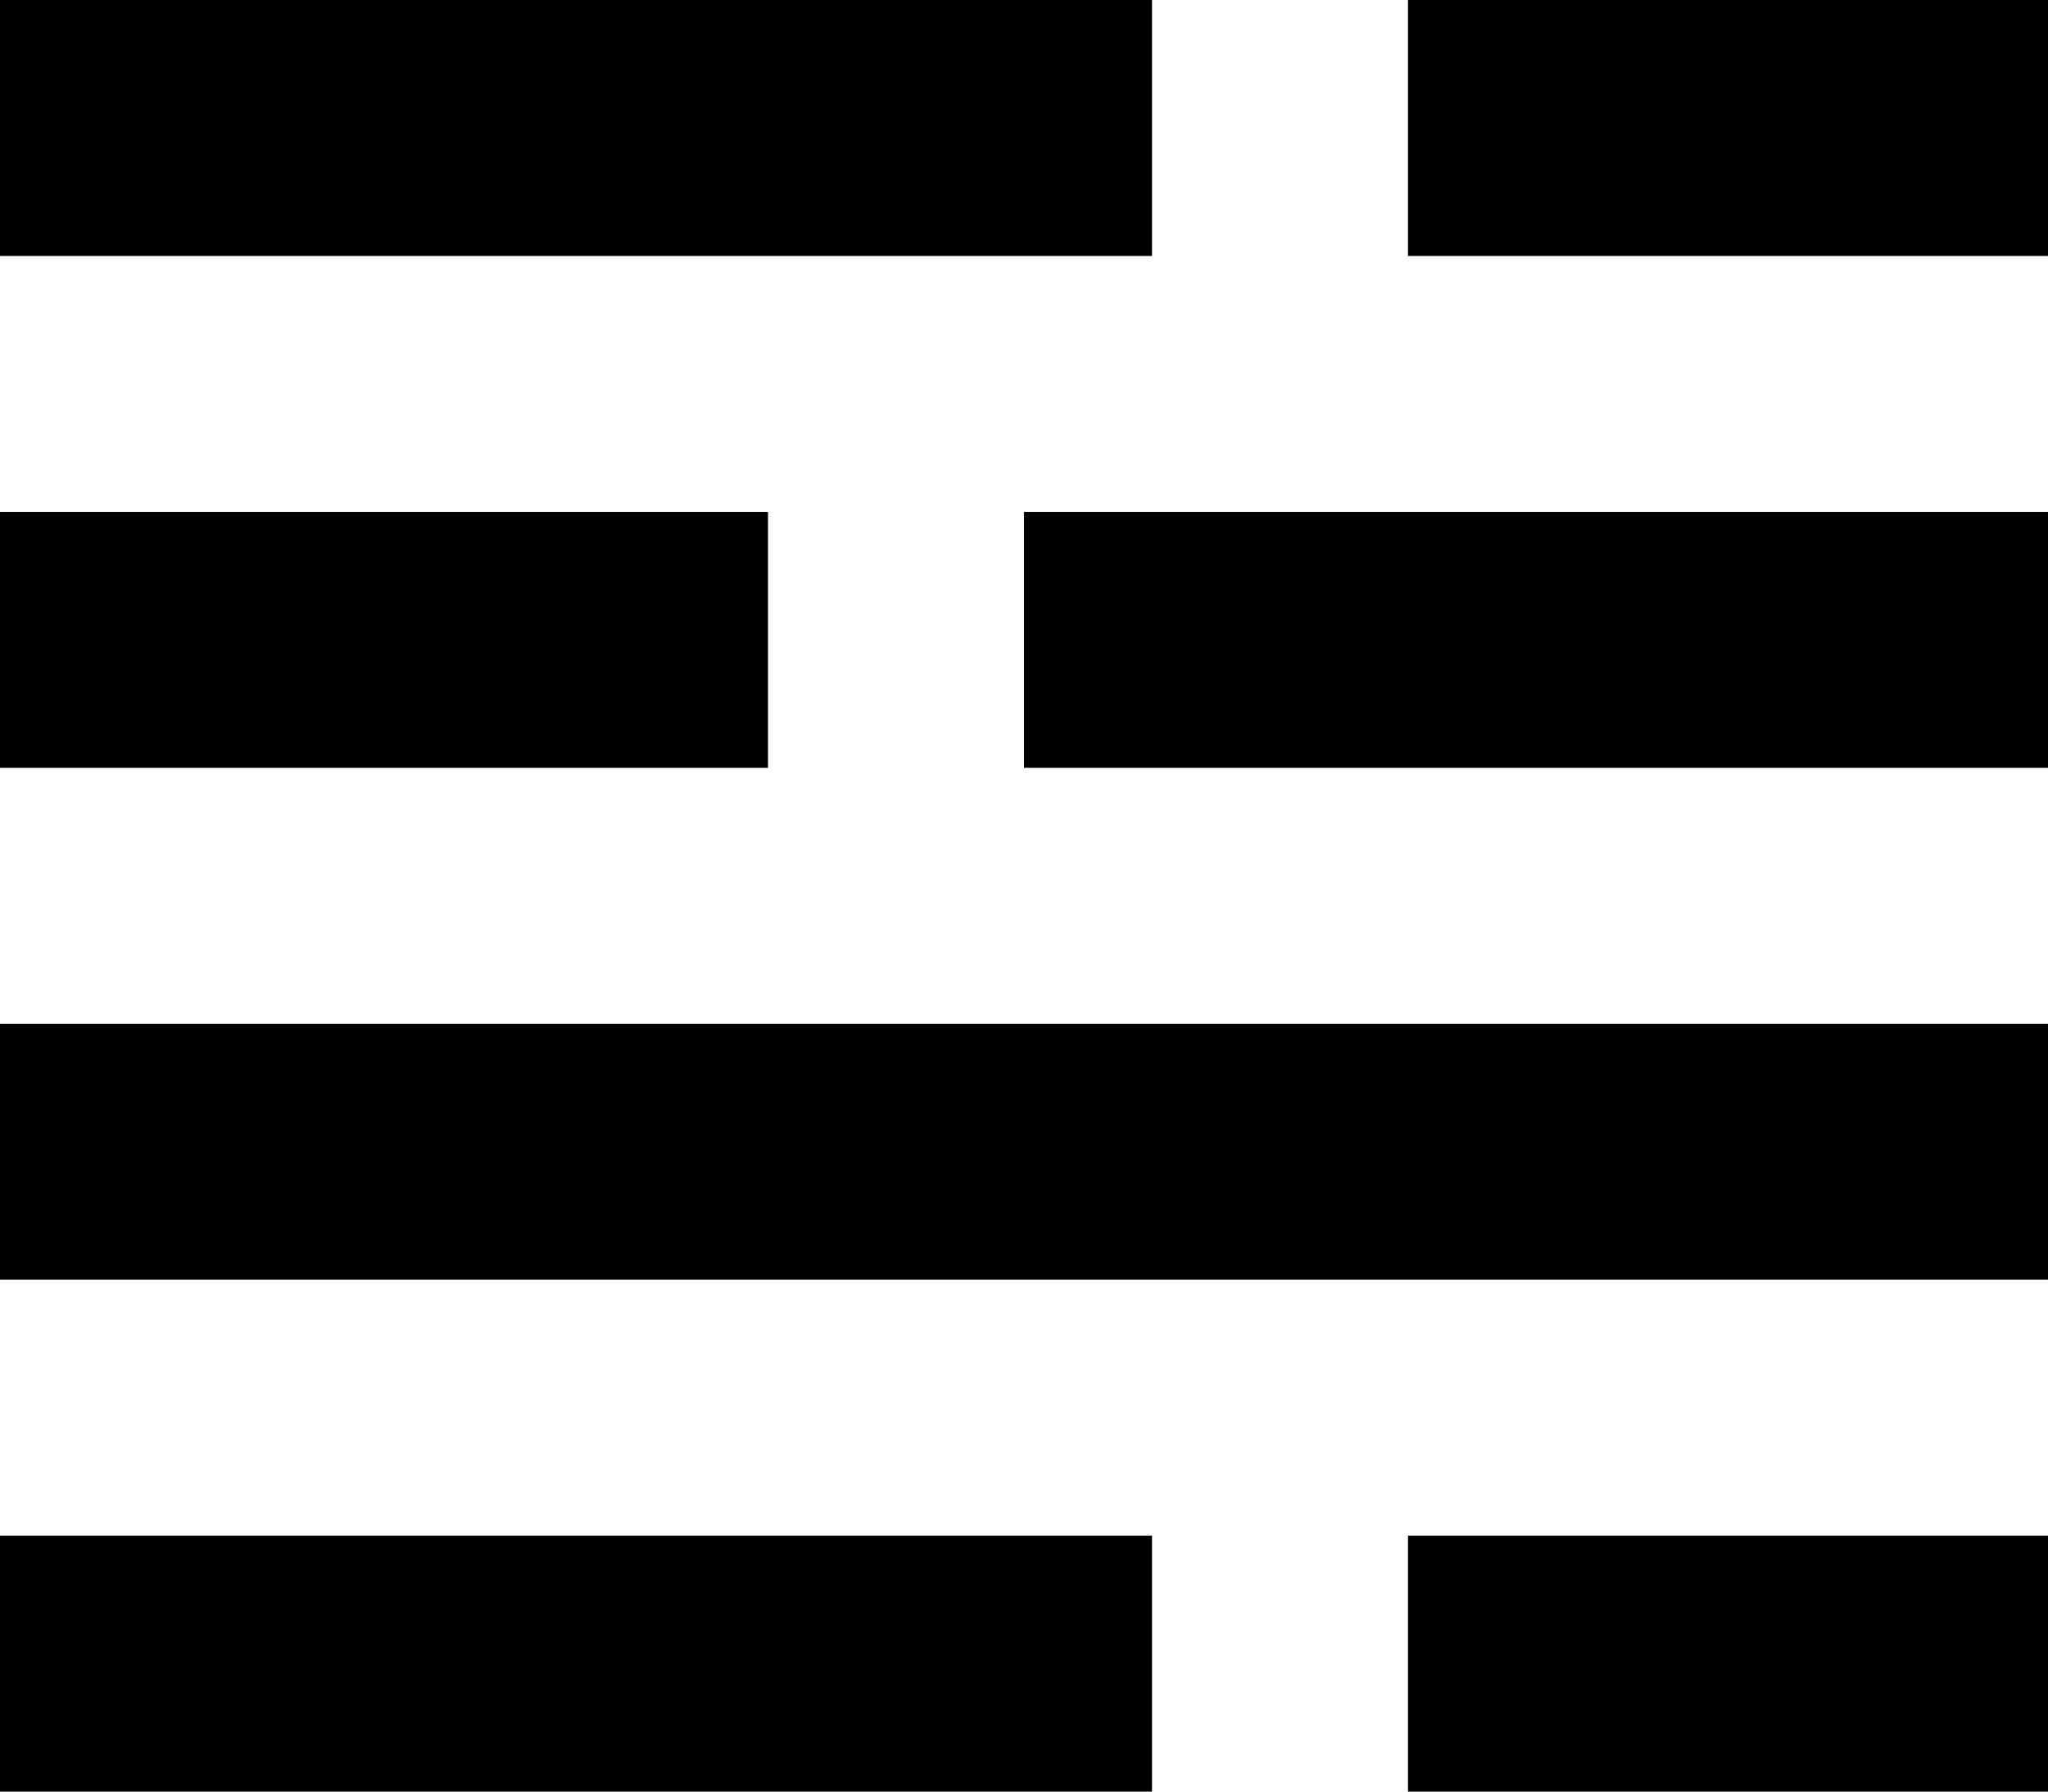 <svg id="8f8ab27e-3bbf-43b4-b804-fdaa77e56f7d" data-name="Layer 1" xmlns="http://www.w3.org/2000/svg" viewBox="0 0 16 14"><title>Artboard 1</title><path d="M0,0H9V2H0ZM11,0h5V2H11ZM0,12H9v2H0Zm11,0h5v2H11ZM0,4H6V6H0ZM8,4h8V6H8ZM0,8H16v2H0Z"/></svg>